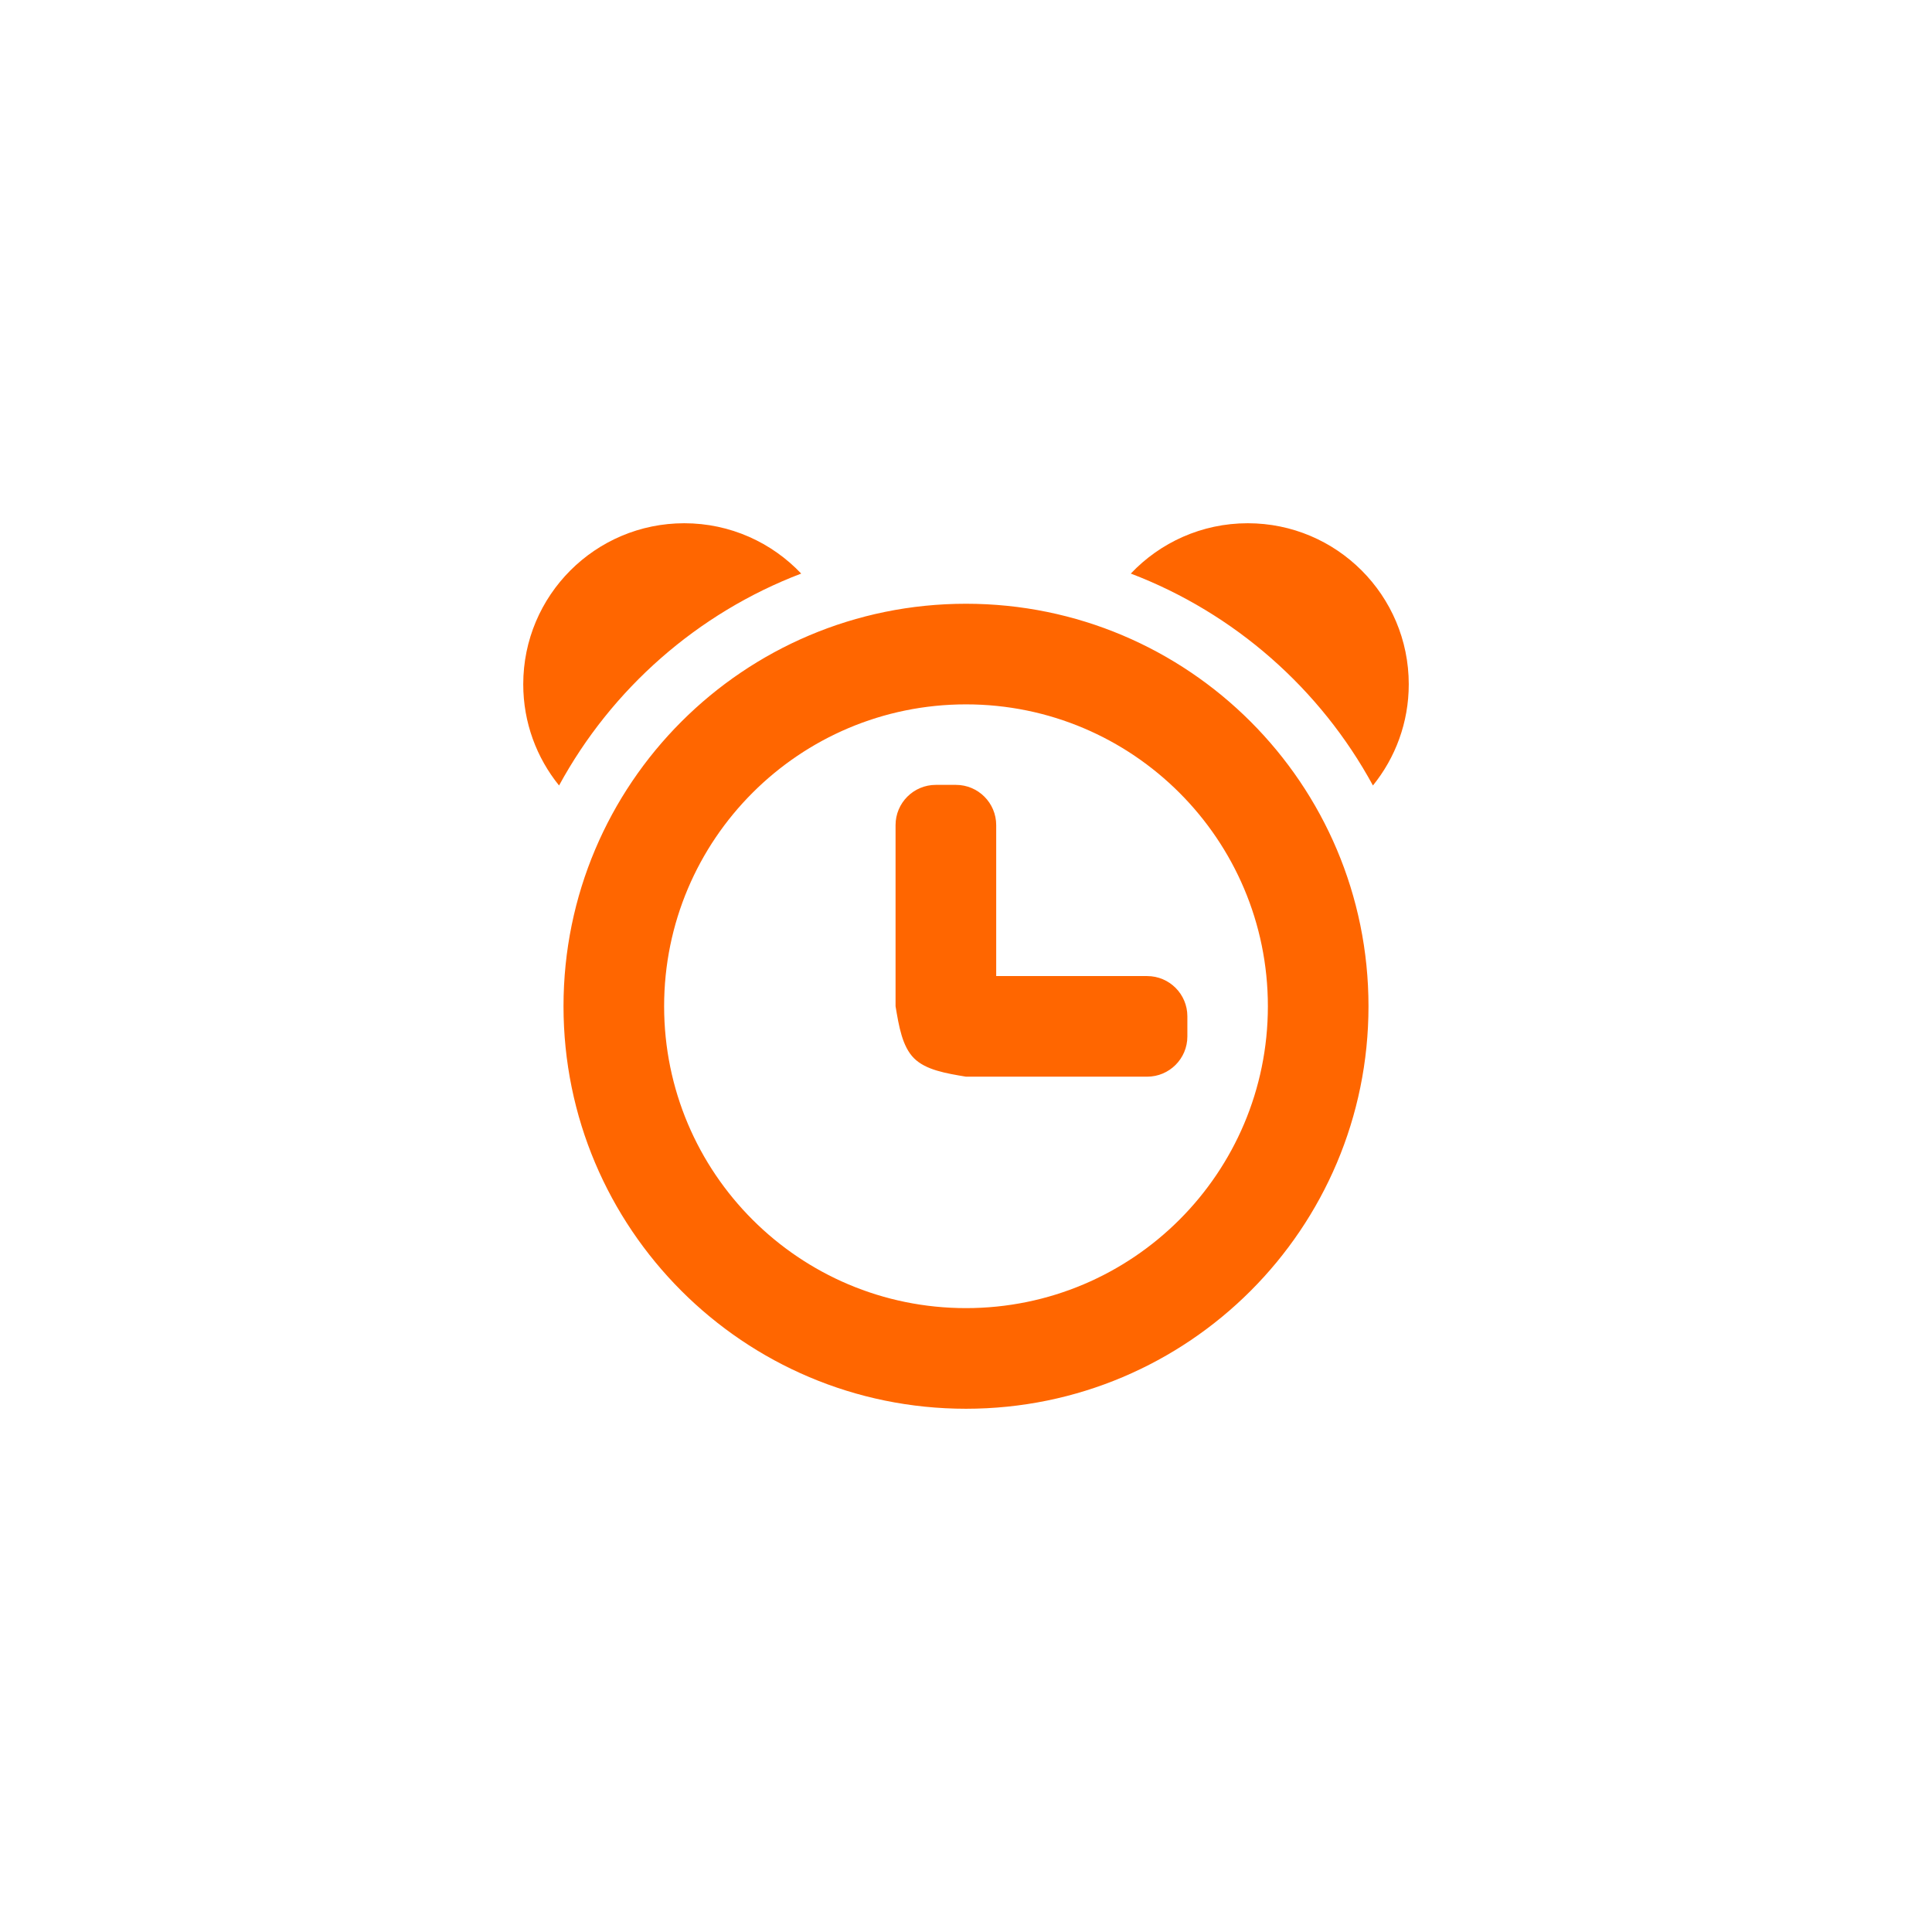 ﻿<?xml version="1.0" encoding="utf-8"?>
<!DOCTYPE svg PUBLIC "-//W3C//DTD SVG 1.1//EN" "http://www.w3.org/Graphics/SVG/1.1/DTD/svg11.dtd">
<svg xmlns="http://www.w3.org/2000/svg" xmlns:xlink="http://www.w3.org/1999/xlink" version="1.1" baseProfile="full" width="76" height="76" viewBox="0 0 76.00 76.00" enable-background="new 0 0 76.00 76.00" xml:space="preserve">
	<path fill="#ff6600" fill-opacity="1" stroke-width="0.2" stroke-linejoin="round" d="M 38,23.75C 46.745,23.75 53.833,30.839 53.833,39.583C 53.833,48.328 46.745,55.417 38,55.417C 29.256,55.417 22.167,48.328 22.167,39.583C 22.167,30.839 29.256,23.75 38,23.75 Z M 38,27.708C 31.442,27.708 26.125,33.025 26.125,39.583C 26.125,46.142 31.442,51.458 38,51.458C 44.558,51.458 49.875,46.142 49.875,39.583C 49.875,33.025 44.558,27.708 38,27.708 Z M 37.604,30.875C 38.479,30.875 39.188,31.584 39.188,32.458L 39.188,38.396L 45.125,38.396C 45.999,38.396 46.708,39.105 46.708,39.979L 46.708,40.771C 46.708,41.645 45.999,42.354 45.125,42.354L 38,42.354C 37.208,42.222 36.417,42.09 35.955,41.629C 35.493,41.167 35.361,40.375 35.229,39.583L 35.229,32.458C 35.229,31.584 35.938,30.875 36.812,30.875L 37.604,30.875 Z M 49.083,20.583C 52.581,20.583 55.417,23.419 55.417,26.917C 55.417,28.426 54.889,29.811 54.008,30.899C 51.943,27.101 48.565,24.119 44.483,22.563C 45.638,21.344 47.272,20.583 49.083,20.583 Z M 26.917,20.583C 28.728,20.583 30.362,21.344 31.517,22.563C 27.435,24.119 24.057,27.101 21.992,30.899C 21.111,29.811 20.583,28.426 20.583,26.917C 20.583,23.419 23.419,20.583 26.917,20.583 Z "/>
</svg>
